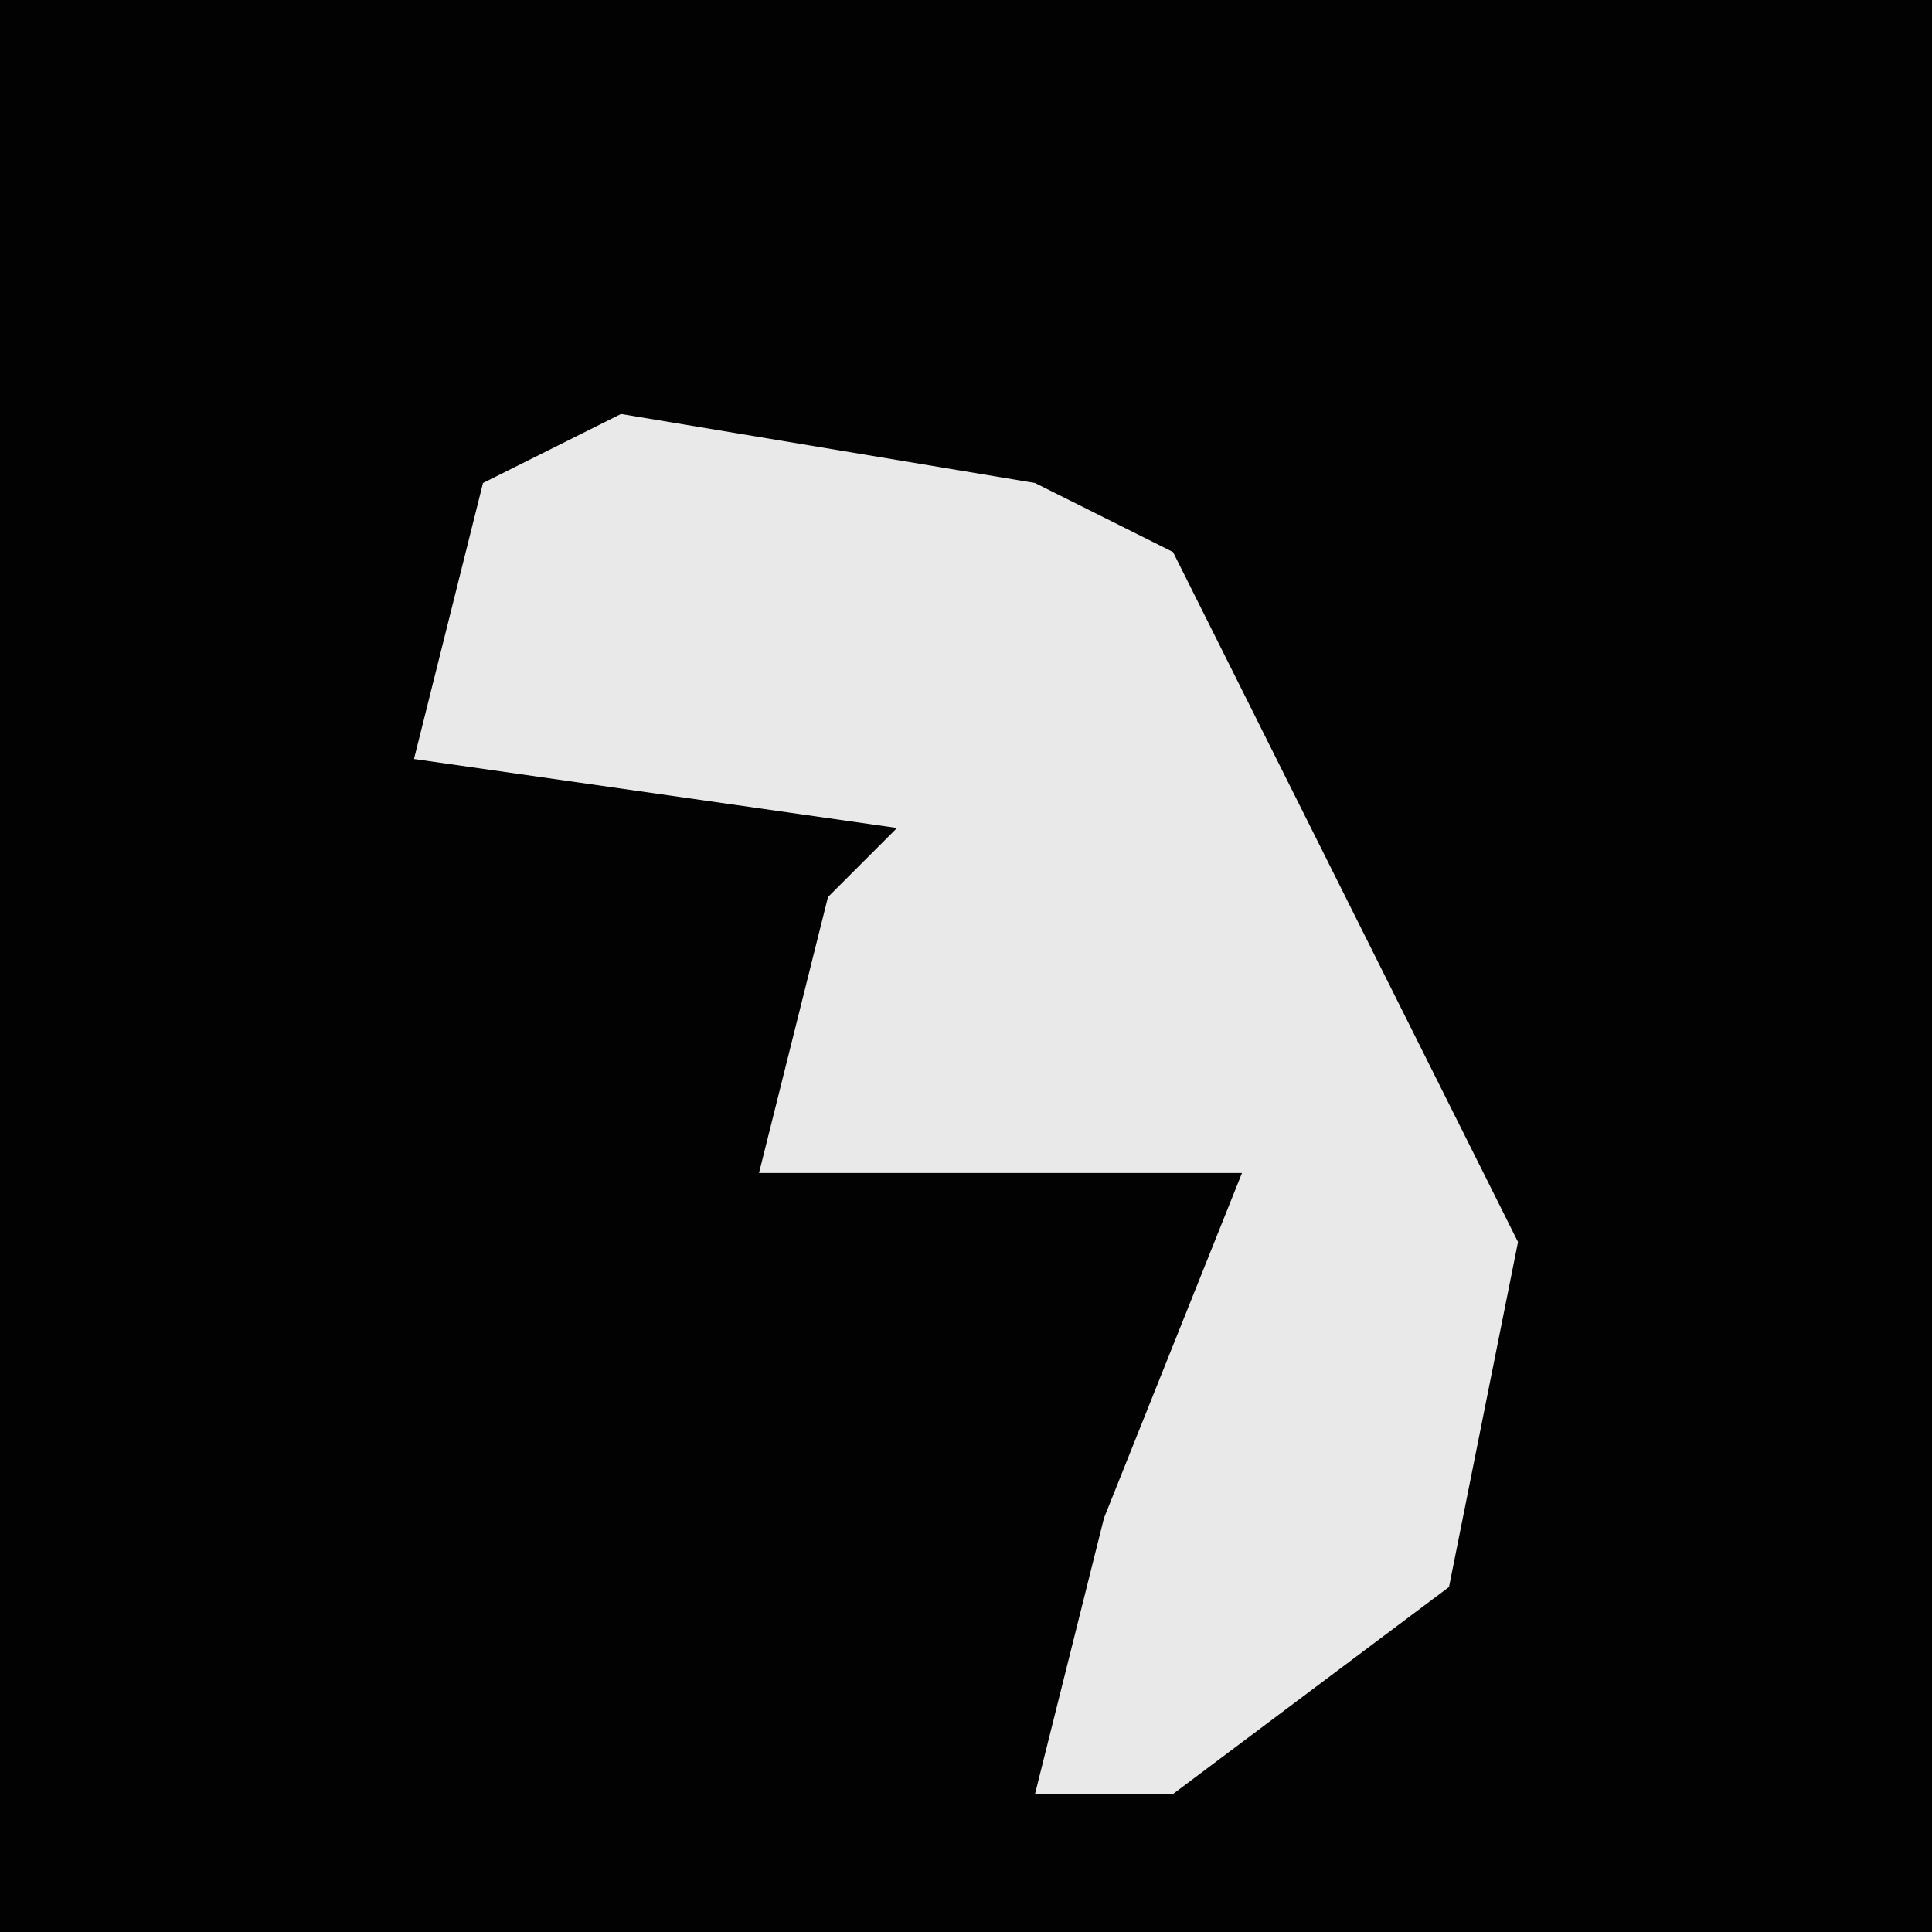 <?xml version="1.0" encoding="UTF-8"?>
<svg version="1.1" xmlns="http://www.w3.org/2000/svg" width="28" height="28">
<path d="M0,0 L28,0 L28,28 L0,28 Z " fill="#020202" transform="translate(0,0)"/>
<path d="M0,0 L6,1 L8,2 L11,8 L13,12 L12,17 L8,20 L6,20 L7,16 L9,11 L2,11 L3,7 L4,6 L-3,5 L-2,1 Z " fill="#E9E9E9" transform="translate(9,6)"/>
</svg>
